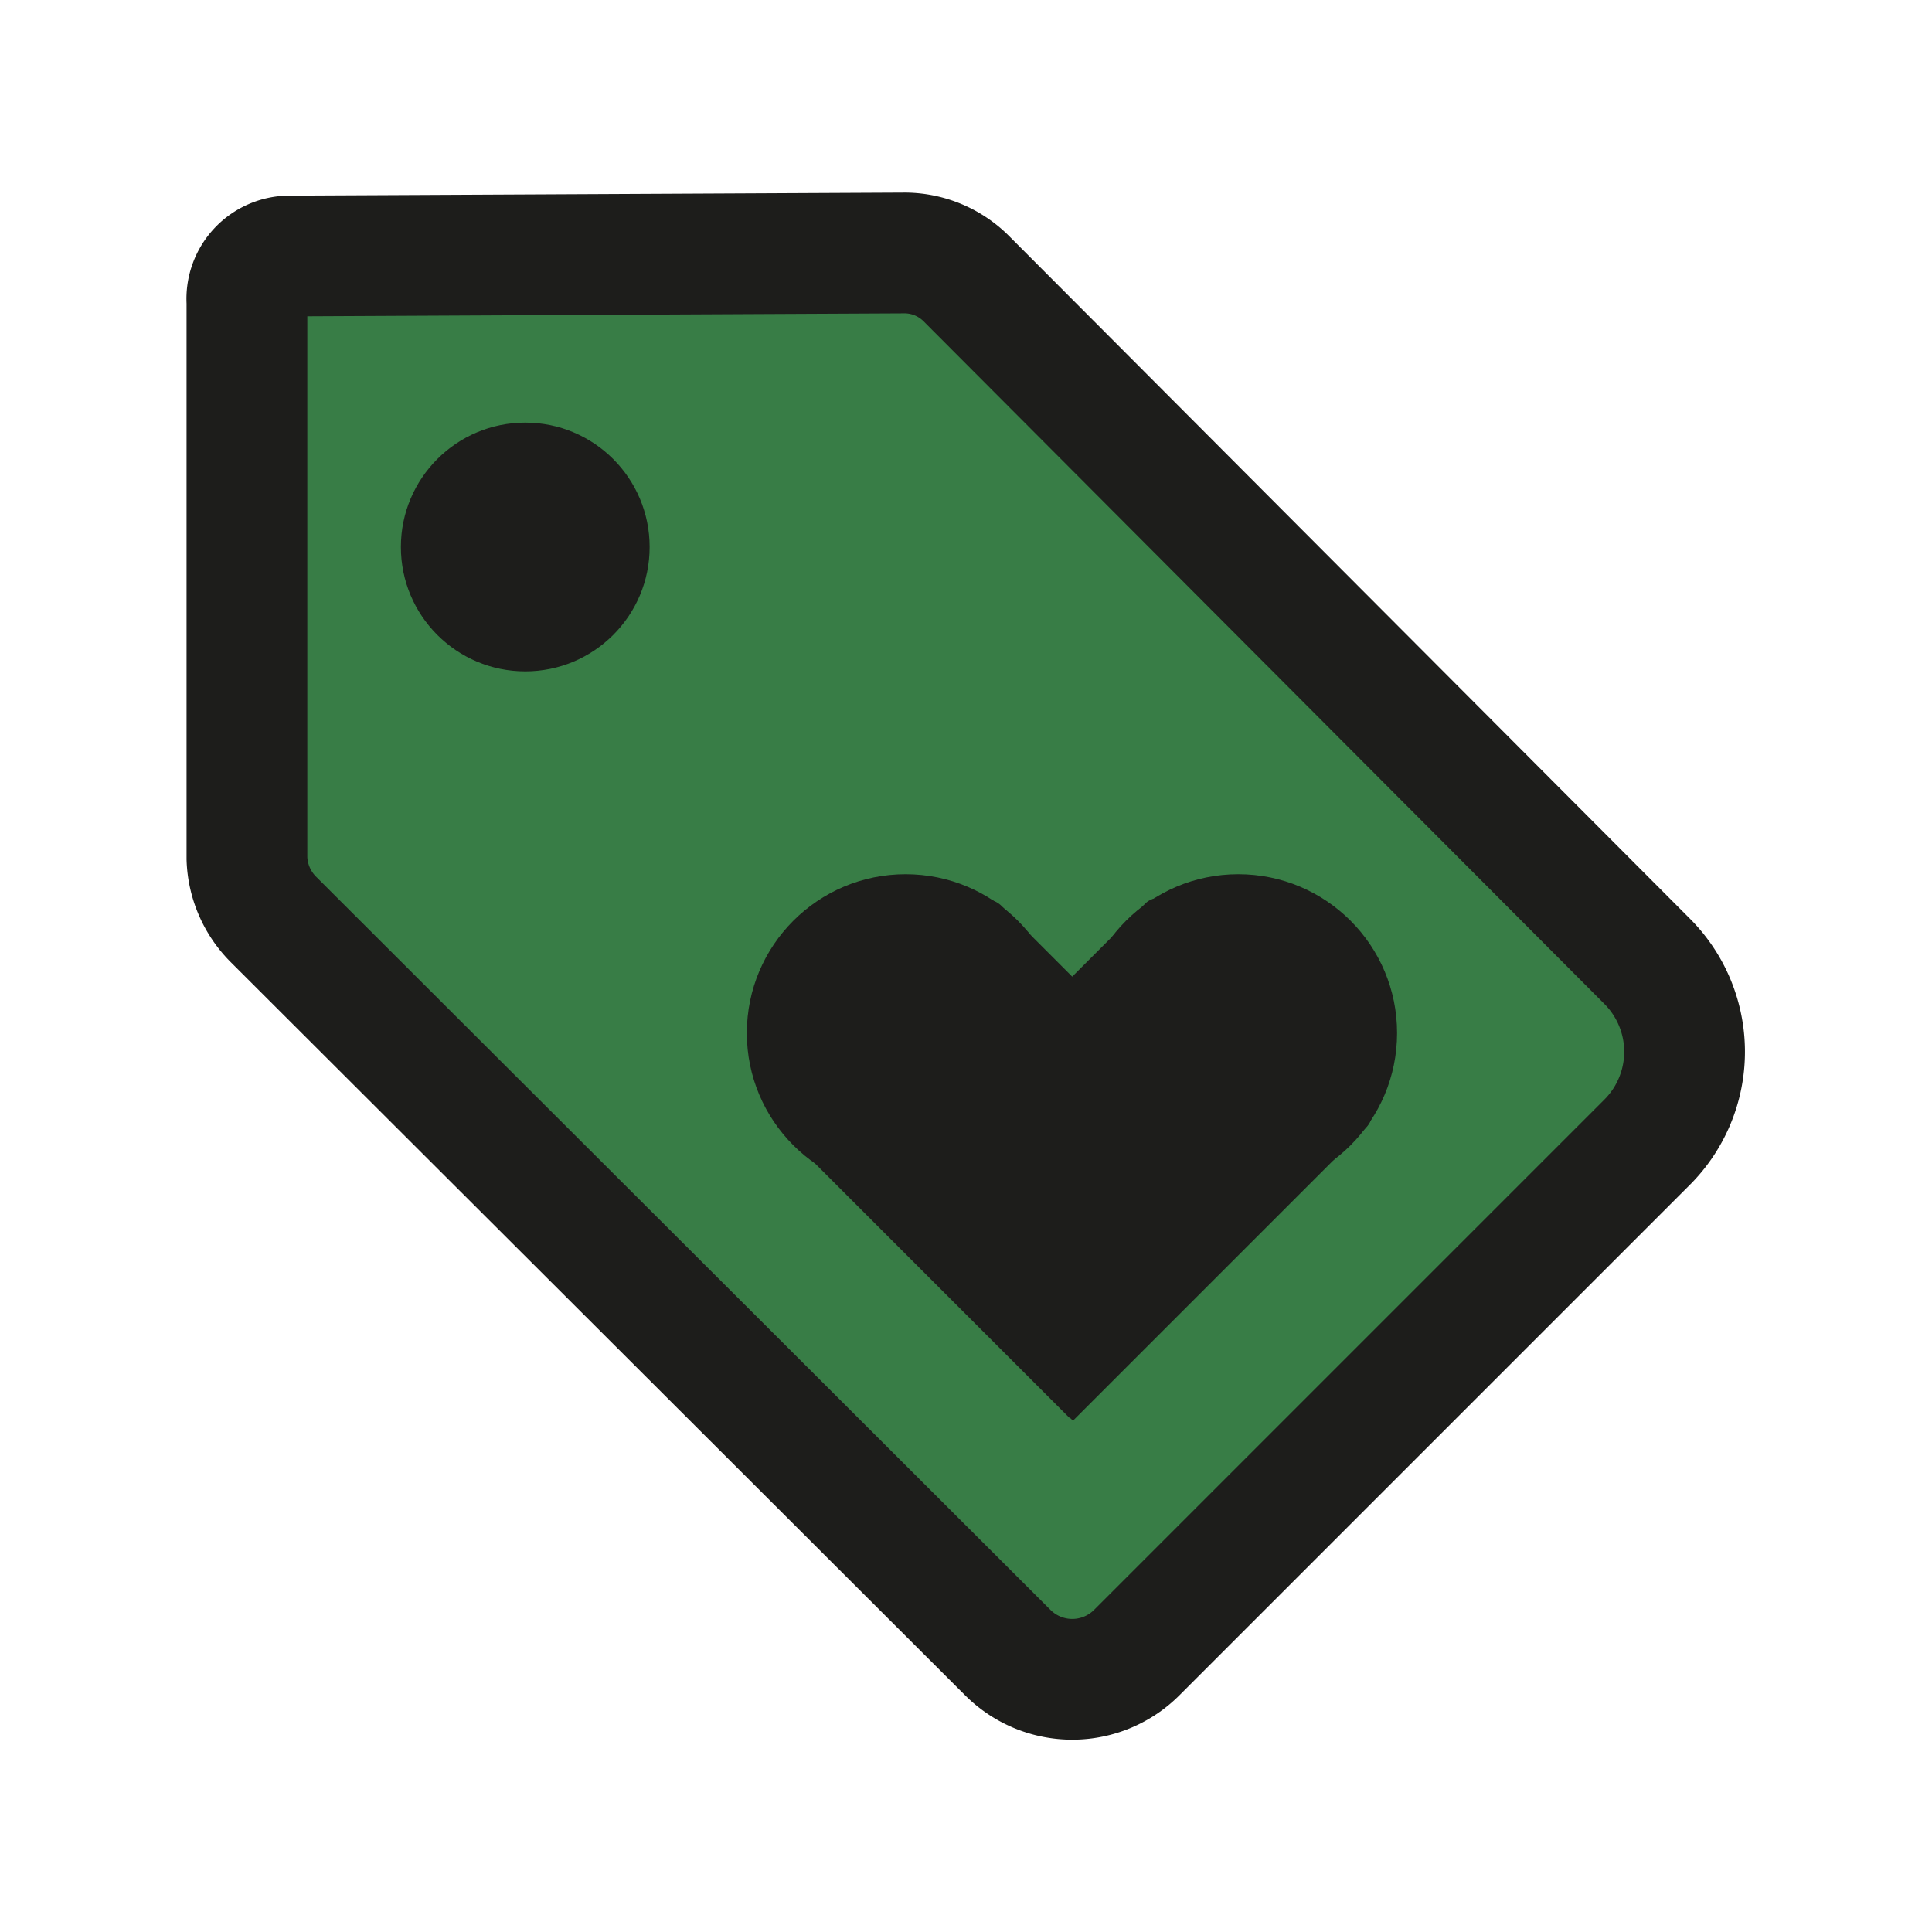 <svg xmlns="http://www.w3.org/2000/svg" width="32" height="32" viewBox="0 0 32 32">
  <defs>
    <style>
      .cls-1 {
        fill: #387d46;
        stroke: #1d1d1b;
        stroke-miterlimit: 10;
        stroke-width: 2px;
      }

      .cls-2 {
        fill: #1d1d1b;
      }

      .cls-3 {
        fill: none;
      }
    </style>
  </defs>
  <g id="Layer_2" data-name="Layer 2">
    <g id="Layer_1-2" data-name="Layer 1">
      <g>
        <g>
          <path class="cls-1" d="M4.09,5v9.22a1.5,1.5,0,0,0,.43,1L16.69,27.37a1.51,1.51,0,0,0,2.14,0l8.45-8.45a2.12,2.12,0,0,0,0-3L16,4.61a1.45,1.45,0,0,0-1-.42L4.8,4.24A.71.71,0,0,0,4.09,5Z"/>
          <circle class="cls-2" cx="8.7" cy="9.06" r="2.06"/>
          <g>
            <circle class="cls-2" cx="15" cy="17.11" r="2.63"/>
            <circle class="cls-2" cx="20.51" cy="17.11" r="2.63"/>
            <path class="cls-2" d="M13.8,16.53h6.77a.07.07,0,0,1,.07.07v5.06a.07.07,0,0,1-.07.07H13.8a.38.38,0,0,1-.38-.38V16.91a.38.38,0,0,1,.38-.38Z" transform="translate(18.52 -6.44) rotate(45)"/>
            <path class="cls-2" d="M15.24,16.53h6.85a0,0,0,0,1,0,0v5.21a0,0,0,0,1,0,0h-6.9a.33.33,0,0,1-.33-.33V16.9a.37.37,0,0,1,.37-.37Z" transform="translate(45.08 19.6) rotate(135)"/>
          </g>
        </g>
        <rect class="cls-3" width="32" height="32"/>
      </g>
    </g>
  </g>
</svg>
